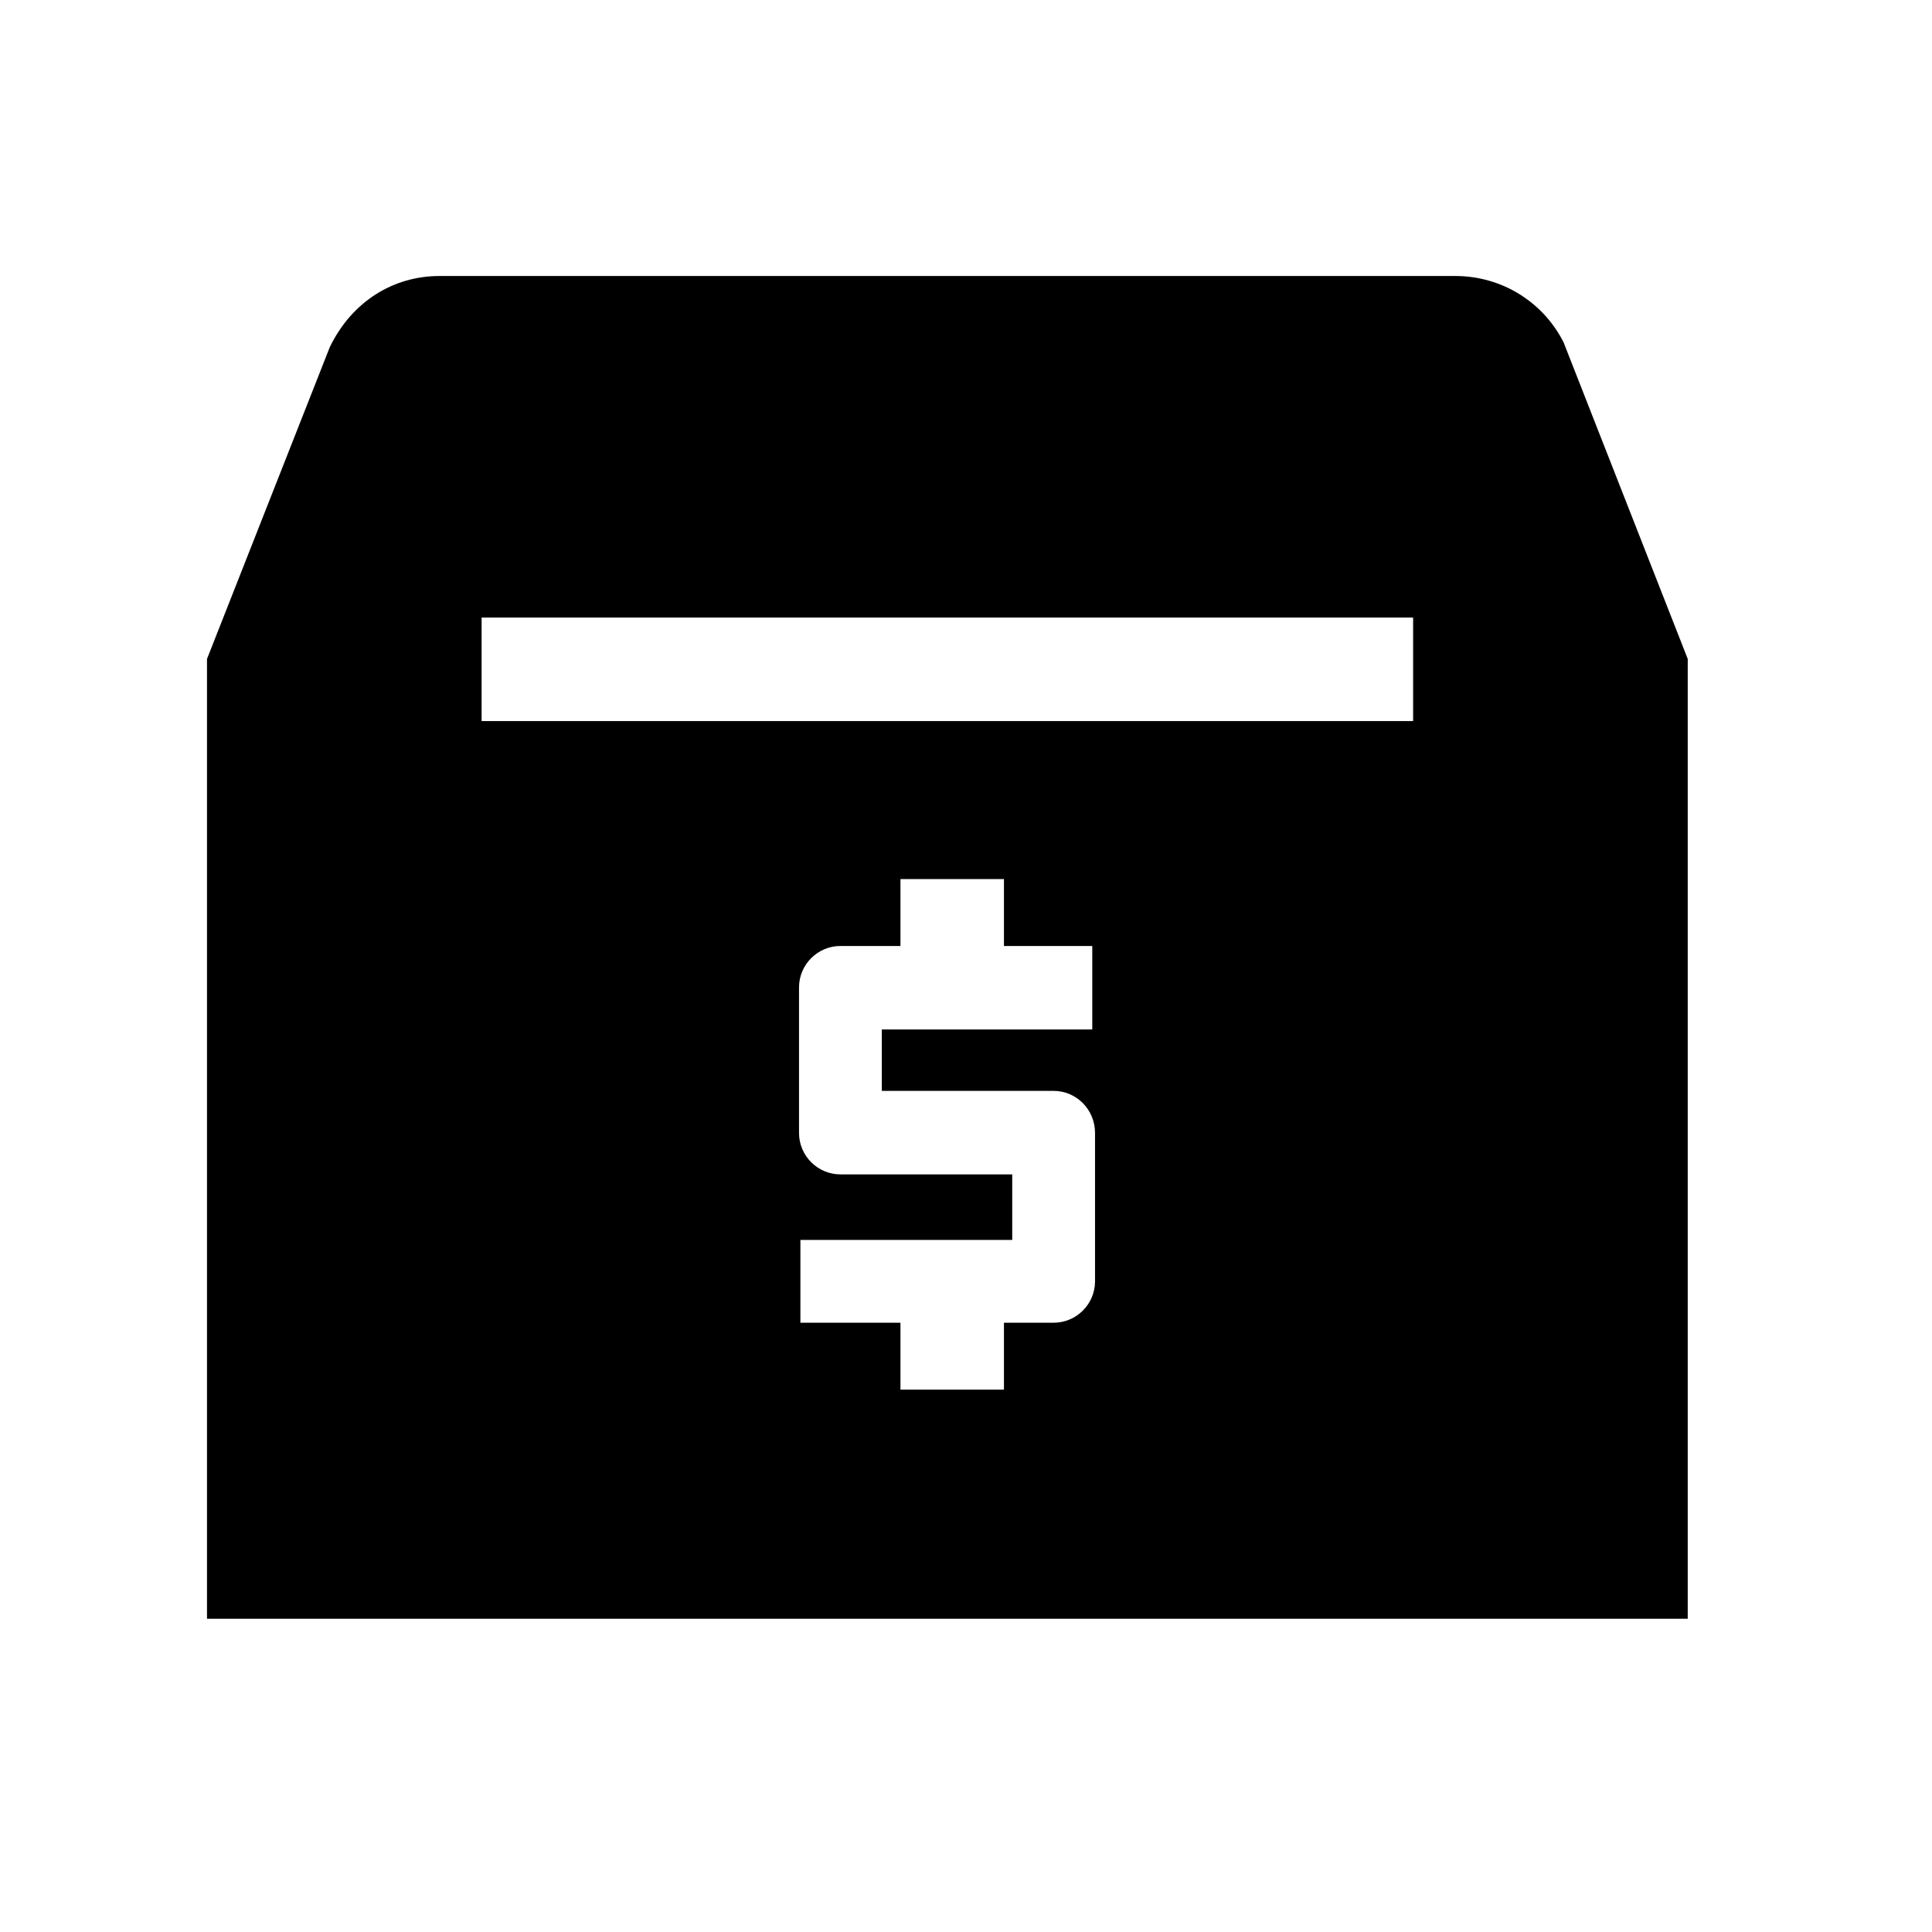 <svg width="28" height="28" viewBox="0 0 28 28" fill="black" xmlns="http://www.w3.org/2000/svg">
<path d="M22.66 4.96C22.36 4.37 21.76 4 21.09 4H6.37C5.7 4 5.1 4.37 4.78 5.03L3 9.55V23.46H24.46V9.55L22.66 4.96ZM15.87 18.57C15.87 18.9 15.6 19.17 15.27 19.17H14.55V20.14H13.05V19.17H11.6V17.97H14.67V17.02H12.18C11.85 17.02 11.58 16.75 11.58 16.42V14.31C11.58 13.98 11.85 13.71 12.18 13.71H13.05V12.74H14.55V13.71H15.83V14.92H12.78V15.81H15.27C15.6 15.81 15.87 16.08 15.87 16.42V18.57ZM20.48 10.45H6.98V8.95H20.48V10.45Z" />
</svg>
